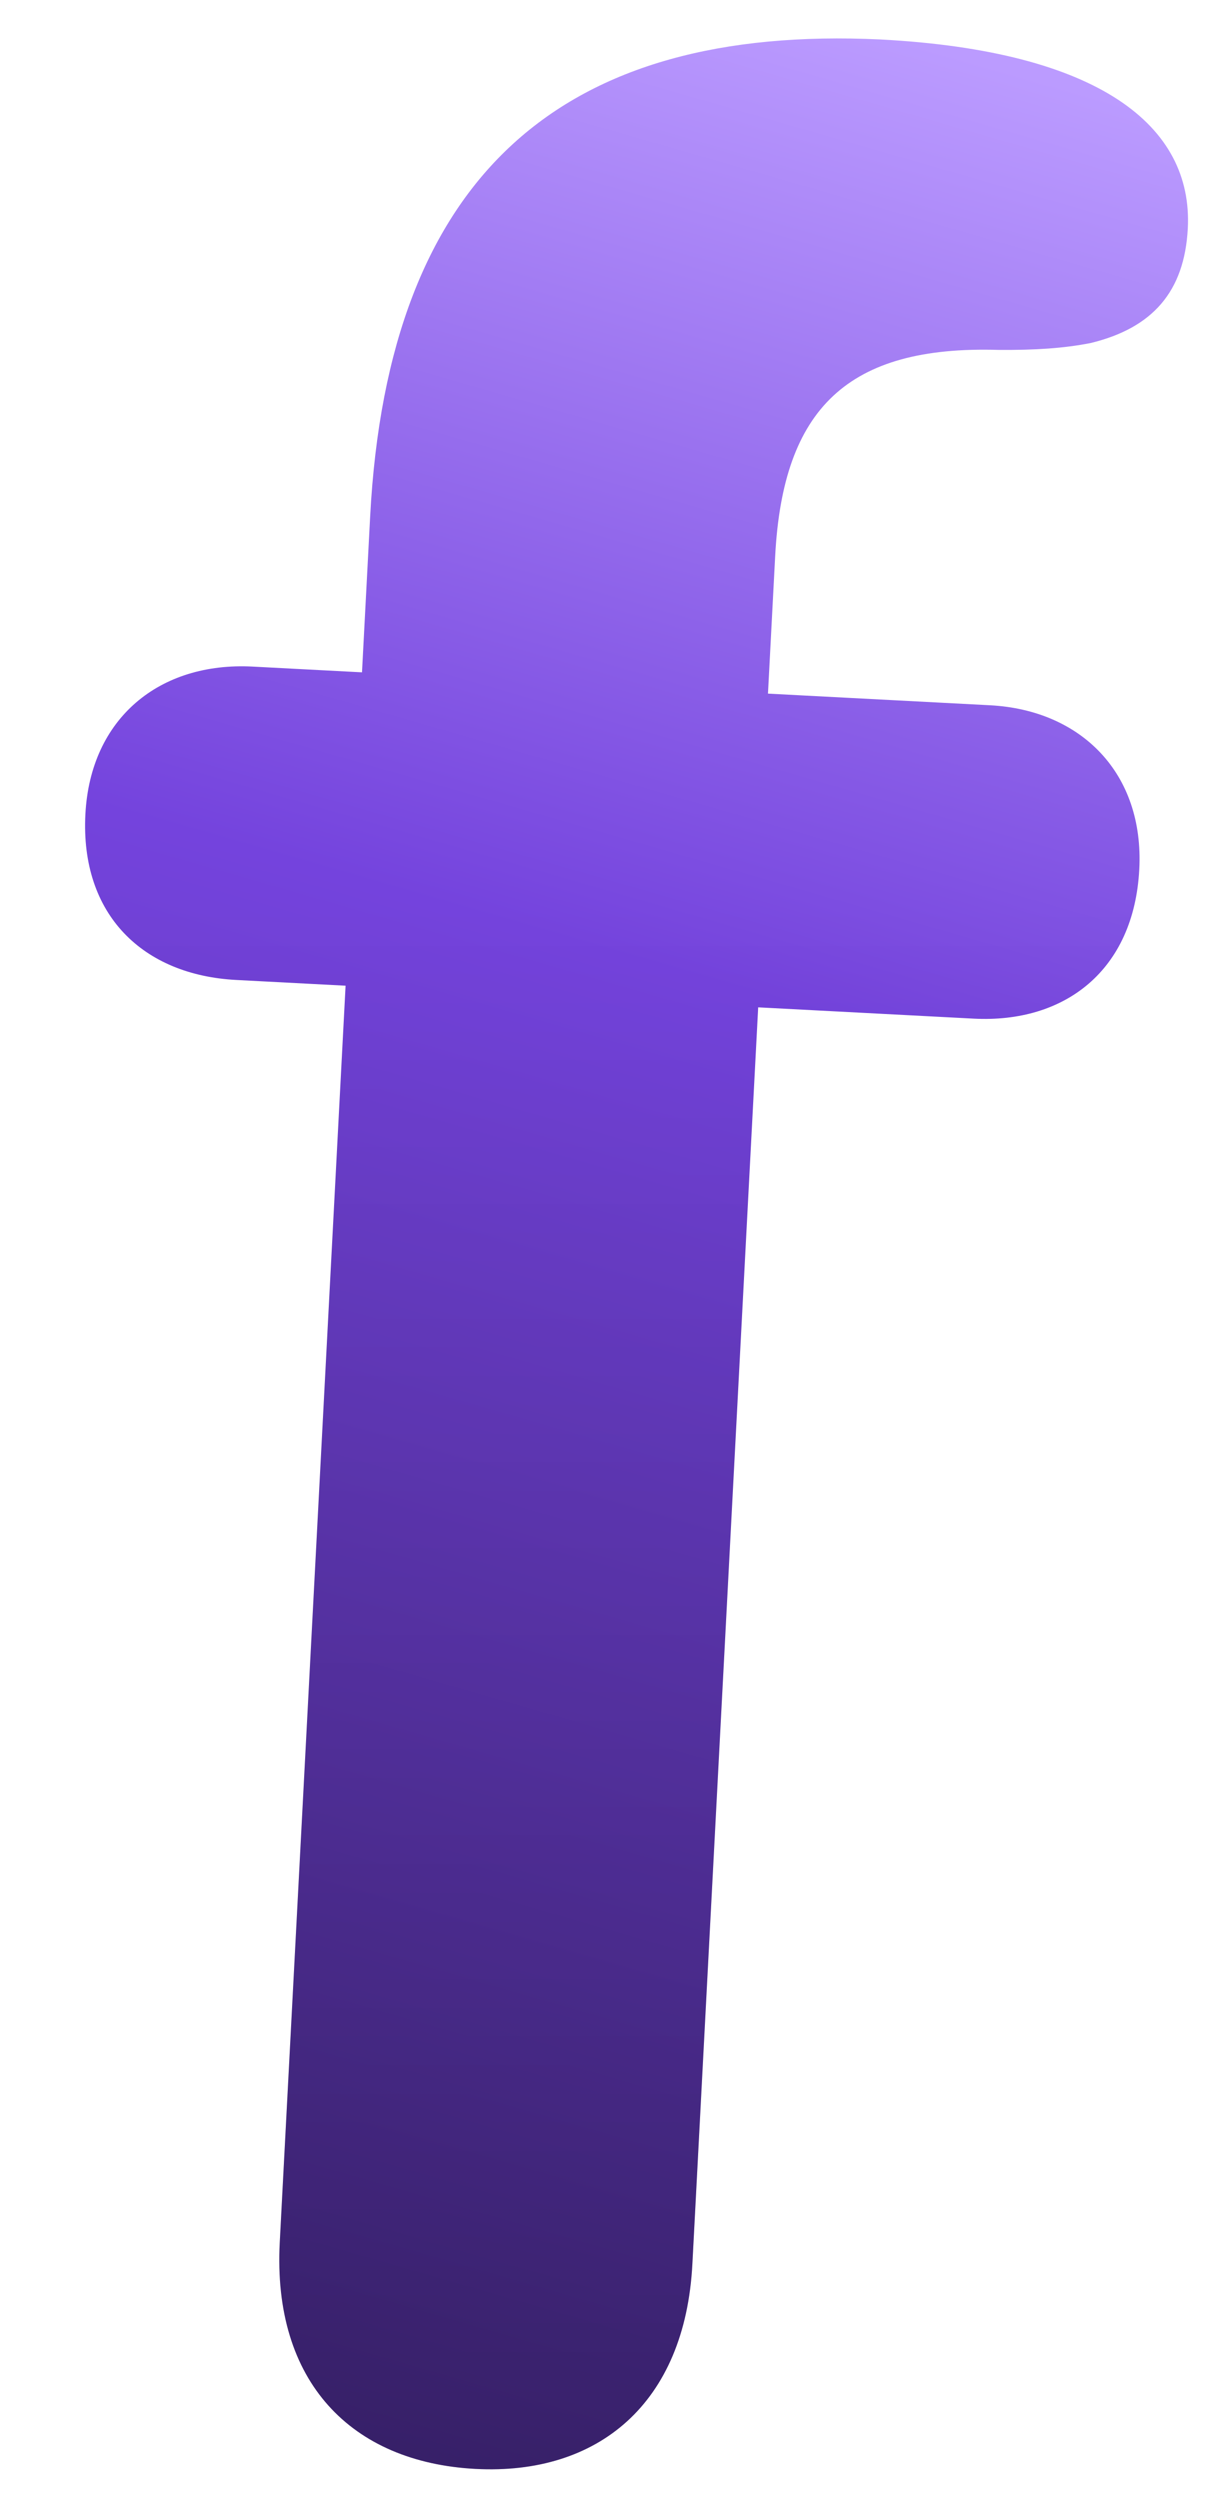 <svg width="100" height="207" viewBox="0 0 100 207" fill="none" xmlns="http://www.w3.org/2000/svg">
<path d="M39.404 204.426C29.107 203.886 22.574 197.212 23.178 185.679L28.632 81.616L19.571 81.141C11.883 80.739 6.636 75.783 7.075 67.408C7.492 59.446 13.243 54.791 20.931 55.194L29.992 55.669L30.668 42.764C32.157 14.346 46.707 2.03 72.936 3.267C91.058 4.217 98.856 10.408 98.409 18.919C98.136 24.136 95.499 27.164 90.341 28.408C88.115 28.842 85.767 28.994 82.74 28.973C70.232 28.593 64.865 33.819 64.224 46.037L63.627 57.432L82.023 58.396C89.574 58.792 94.807 64.022 94.389 71.984C93.951 80.359 88.214 84.739 80.664 84.343L62.816 83.408L57.363 187.471C56.758 199.003 49.563 204.959 39.404 204.426Z" fill="url(#paint0_linear_1939_27196)"/>
<path d="M39.404 204.426C29.107 203.886 22.574 197.212 23.178 185.679L28.632 81.616L19.571 81.141C11.883 80.739 6.636 75.783 7.075 67.408C7.492 59.446 13.243 54.791 20.931 55.194L29.992 55.669L30.668 42.764C32.157 14.346 46.707 2.03 72.936 3.267C91.058 4.217 98.856 10.408 98.409 18.919C98.136 24.136 95.499 27.164 90.341 28.408C88.115 28.842 85.767 28.994 82.74 28.973C70.232 28.593 64.865 33.819 64.224 46.037L63.627 57.432L82.023 58.396C89.574 58.792 94.807 64.022 94.389 71.984C93.951 80.359 88.214 84.739 80.664 84.343L62.816 83.408L57.363 187.471C56.758 199.003 49.563 204.959 39.404 204.426Z" fill="url(#paint1_linear_1939_27196)" fill-opacity="0.2"/>
<defs>
<linearGradient id="paint0_linear_1939_27196" x1="94.378" y1="5.816" x2="37.348" y2="203.92" gradientUnits="userSpaceOnUse">
<stop offset="0.014" stop-color="#BB9BFF"/>
<stop offset="0.4" stop-color="#7443DD"/>
<stop offset="1" stop-color="#452883"/>
</linearGradient>
<linearGradient id="paint1_linear_1939_27196" x1="60.904" y1="22.825" x2="60.904" y2="195.916" gradientUnits="userSpaceOnUse">
<stop offset="0.3" stop-opacity="0"/>
<stop offset="1"/>
</linearGradient>
</defs>
</svg>
